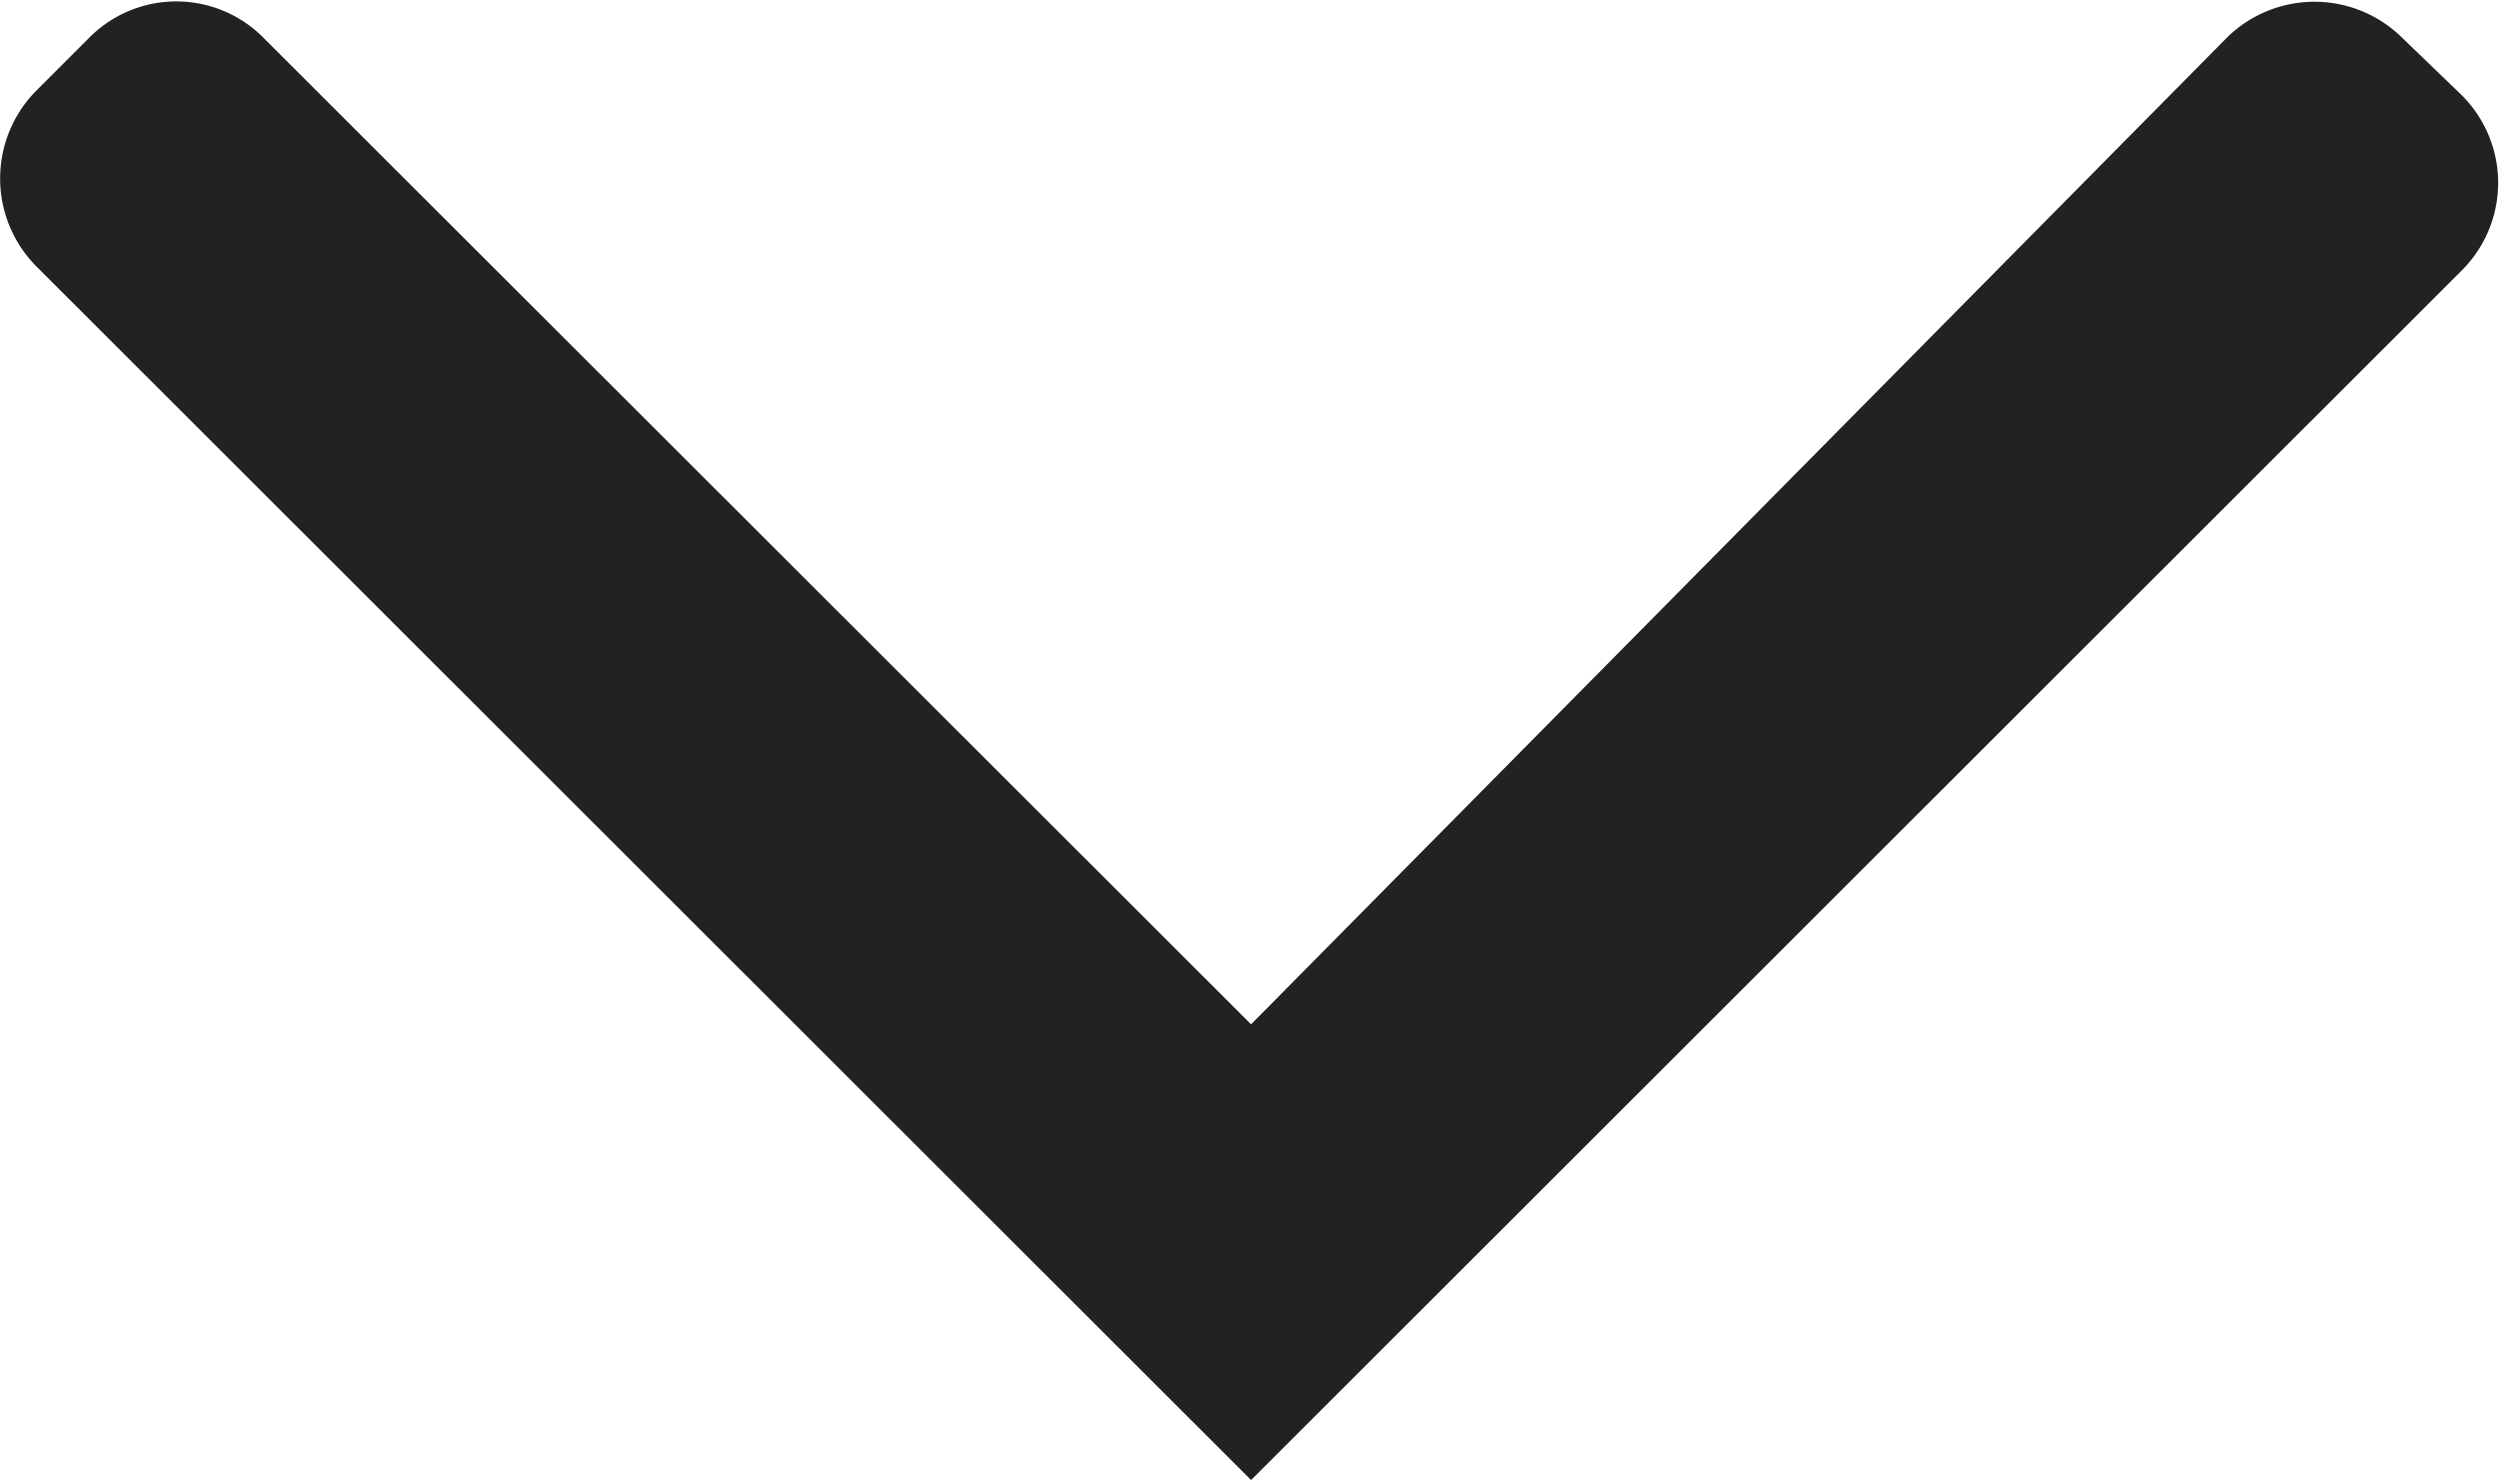 <svg xmlns="http://www.w3.org/2000/svg" viewBox="0 0 23.04 13.64"><defs><style>.cls-1{fill:#222;}</style></defs><title>Asset 2closeEpxandDesc</title><g id="Layer_2" data-name="Layer 2"><g id="Layer_1-2" data-name="Layer 1"><path class="cls-1" d="M11.53,13.64.33,2.45A1.15,1.15,0,0,1,.33.84L.82.35a1.13,1.13,0,0,1,1.61,0l9.1,9.09,9-9.1a1.15,1.15,0,0,1,1.6,0l.55.53a1.14,1.14,0,0,1,0,1.63Z"/></g></g></svg>